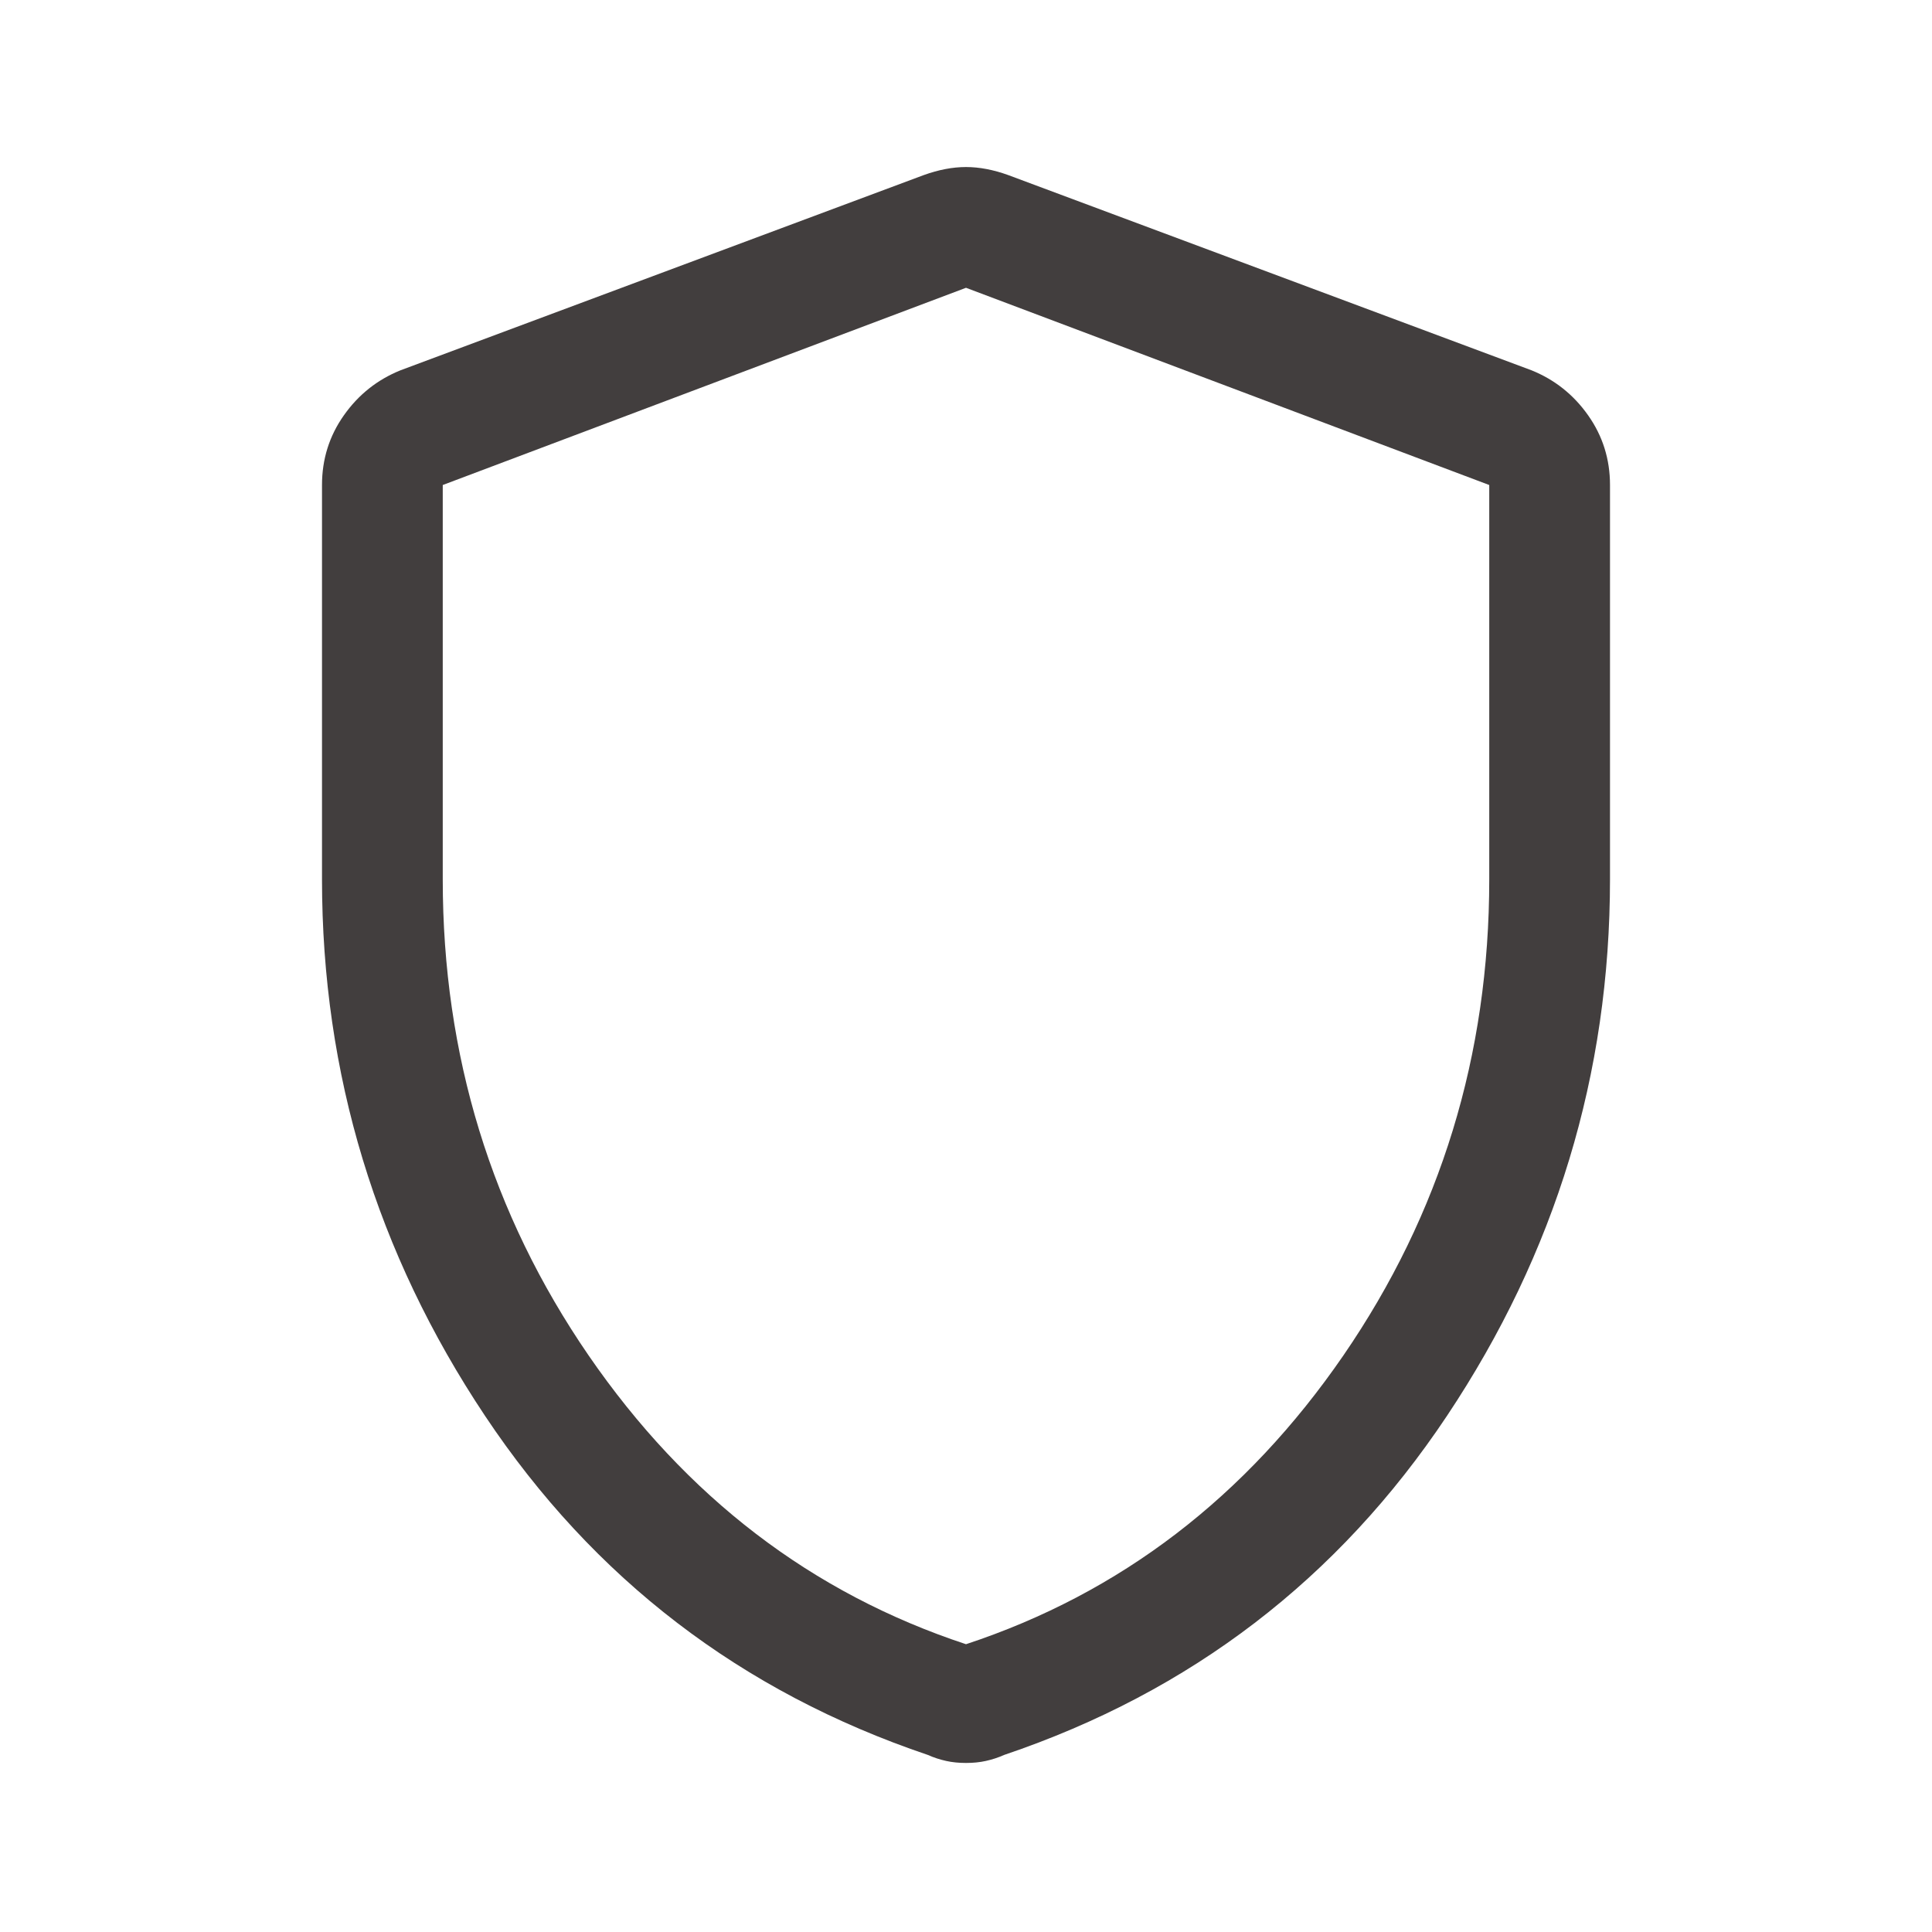 <svg width="24" height="24" viewBox="0 0 24 24" fill="none" xmlns="http://www.w3.org/2000/svg">
<path d="M12 21.9C11.911 21.9 11.829 21.892 11.753 21.875C11.677 21.858 11.601 21.834 11.525 21.8C9.208 21.017 7.375 19.613 6.025 17.588C4.675 15.563 4 13.341 4 10.922V6.025C4 5.704 4.091 5.415 4.272 5.159C4.453 4.902 4.688 4.716 4.975 4.6L11.475 2.175C11.658 2.109 11.833 2.075 12 2.075C12.167 2.075 12.342 2.109 12.525 2.175L19.025 4.6C19.312 4.716 19.547 4.902 19.728 5.159C19.909 5.415 20 5.704 20 6.025V10.922C20 13.341 19.325 15.563 17.975 17.588C16.625 19.613 14.792 21.017 12.475 21.8C12.399 21.834 12.323 21.858 12.247 21.875C12.171 21.892 12.089 21.9 12 21.9ZM12 20.425C13.917 19.792 15.479 18.596 16.688 16.838C17.896 15.079 18.5 13.108 18.5 10.925V6.025L12 3.575L5.5 6.025V10.925C5.5 13.108 6.104 15.079 7.312 16.838C8.521 18.596 10.083 19.792 12 20.425Z" fill="#423E3E"/>
</svg>
